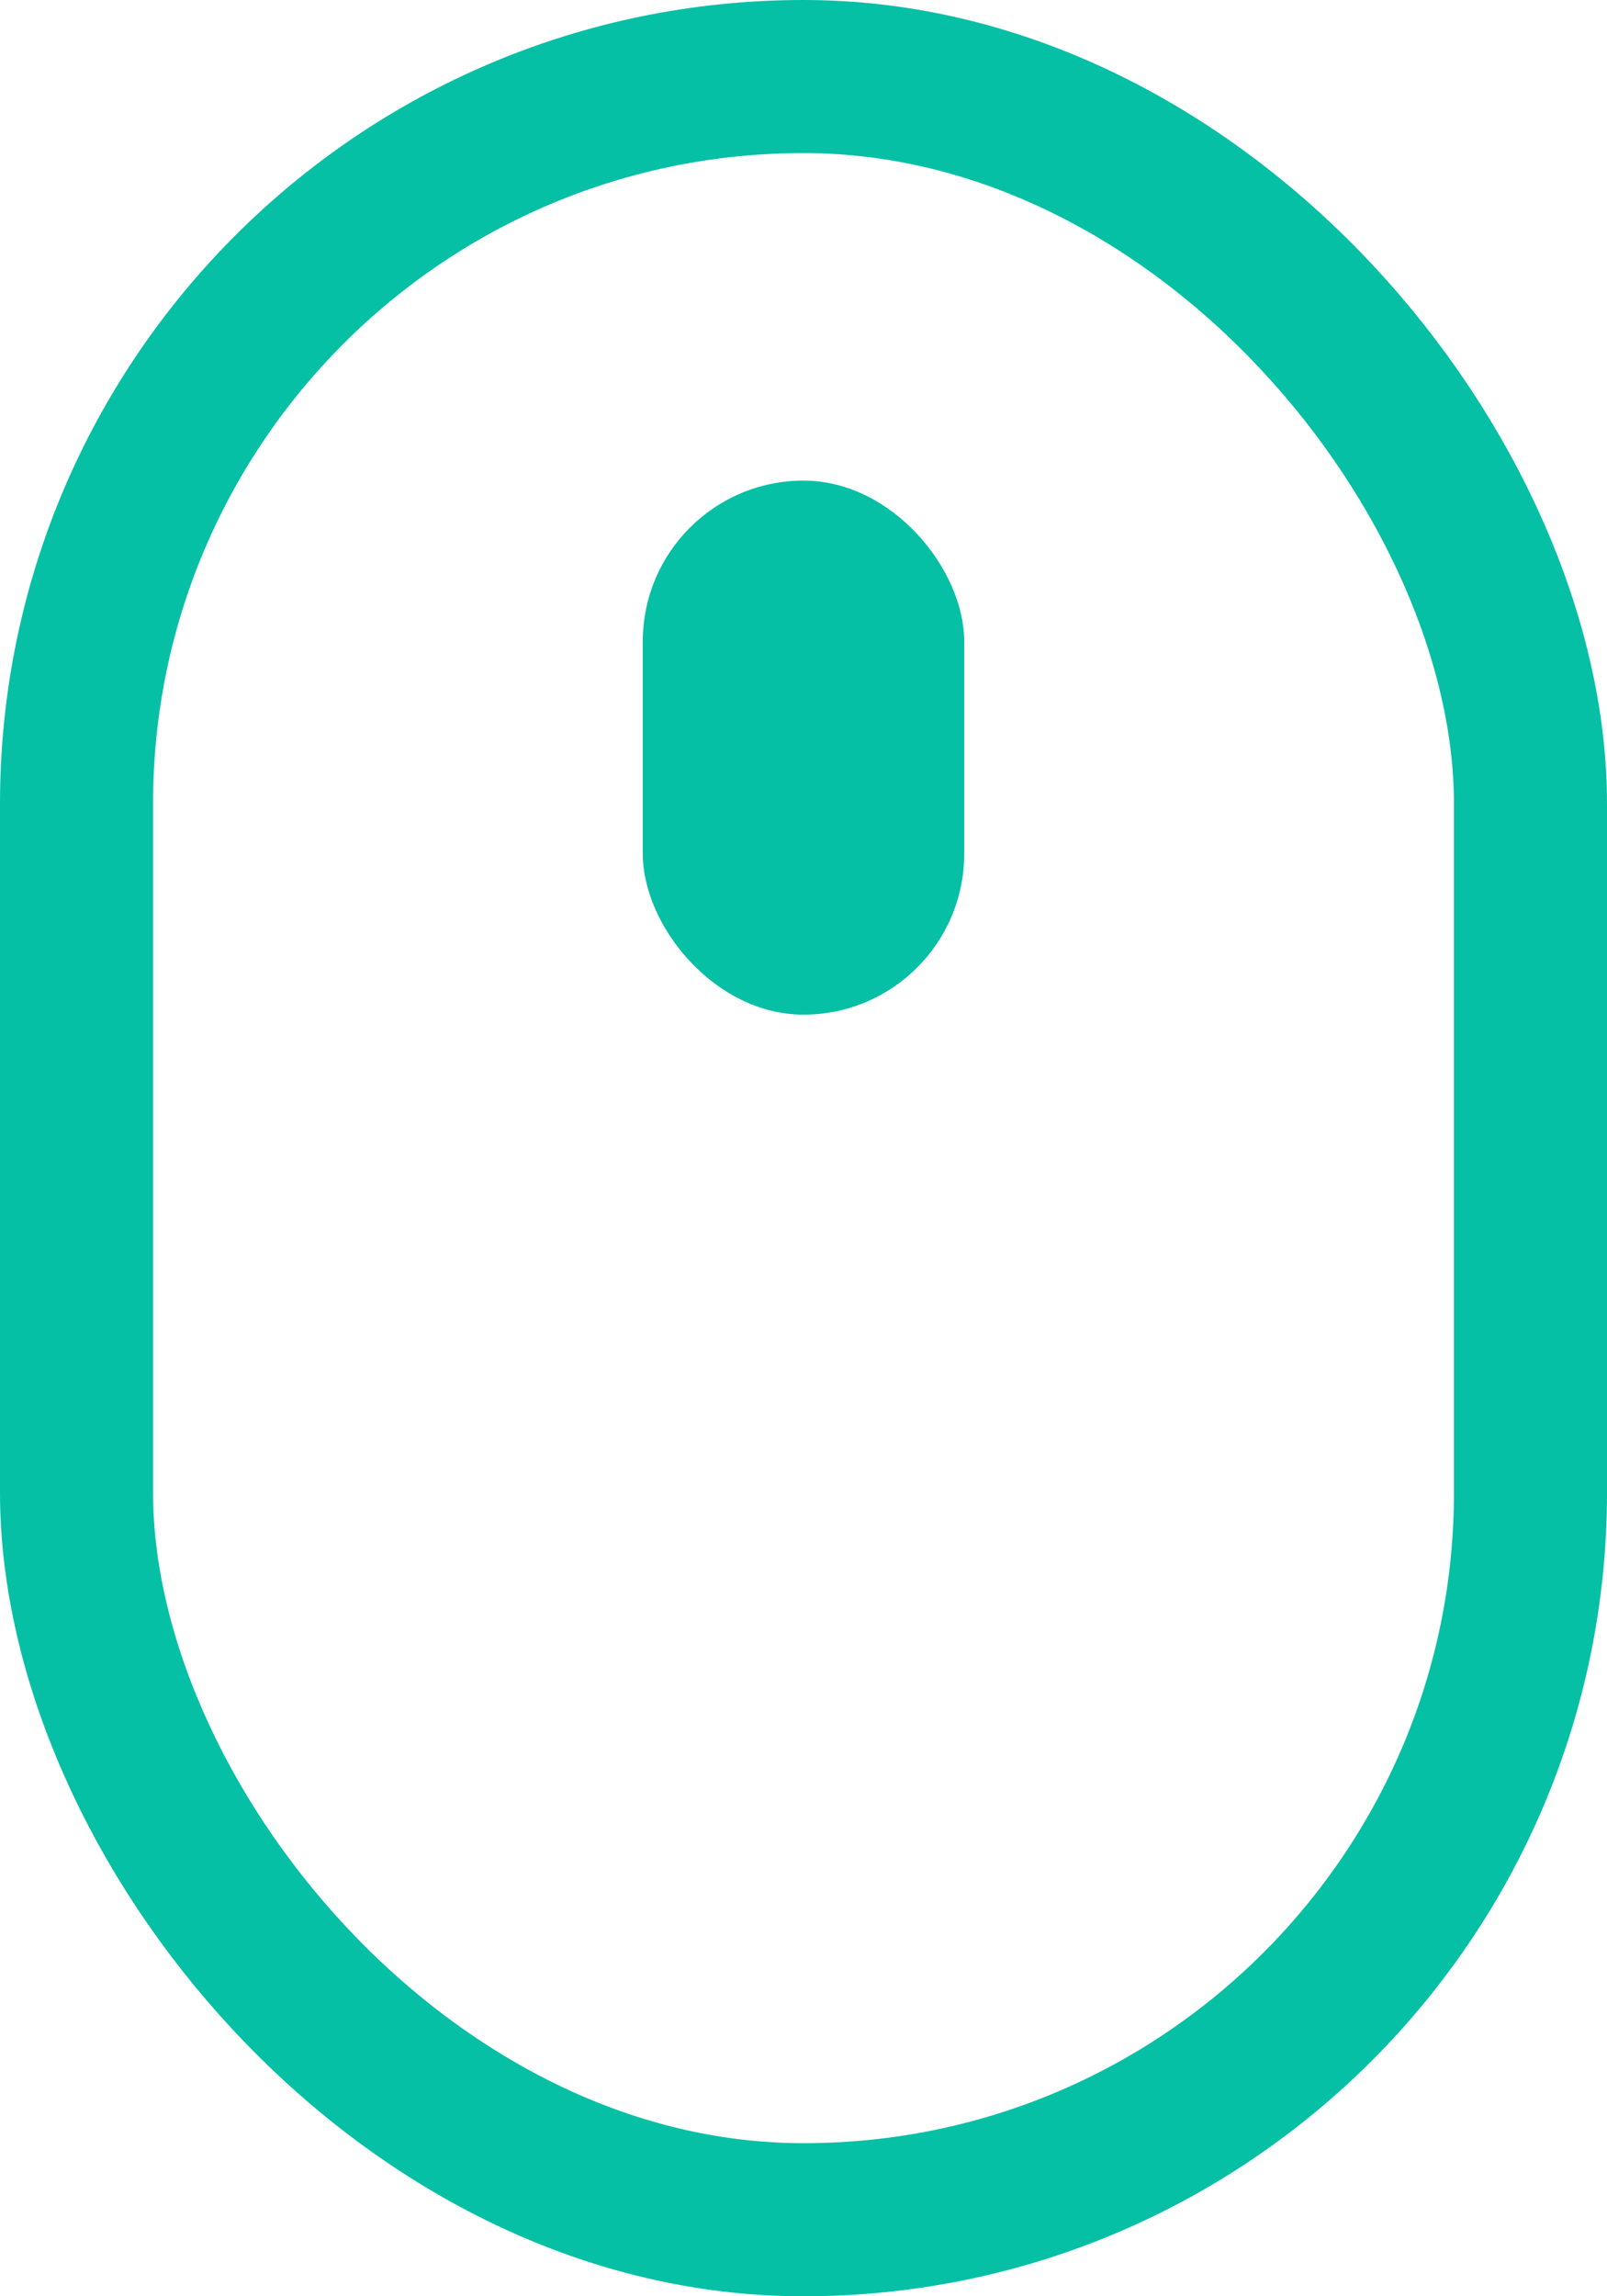 <svg width="21" height="30" xmlns="http://www.w3.org/2000/svg"><g fill="none" fill-rule="evenodd"><rect stroke="#05C0A5" stroke-width="2" x="1" y="1" width="19" height="28" rx="9.5"/><rect fill="#05C0A5" x="8.4" y="6.279" width="4.2" height="6.977" rx="2.1"/></g></svg>